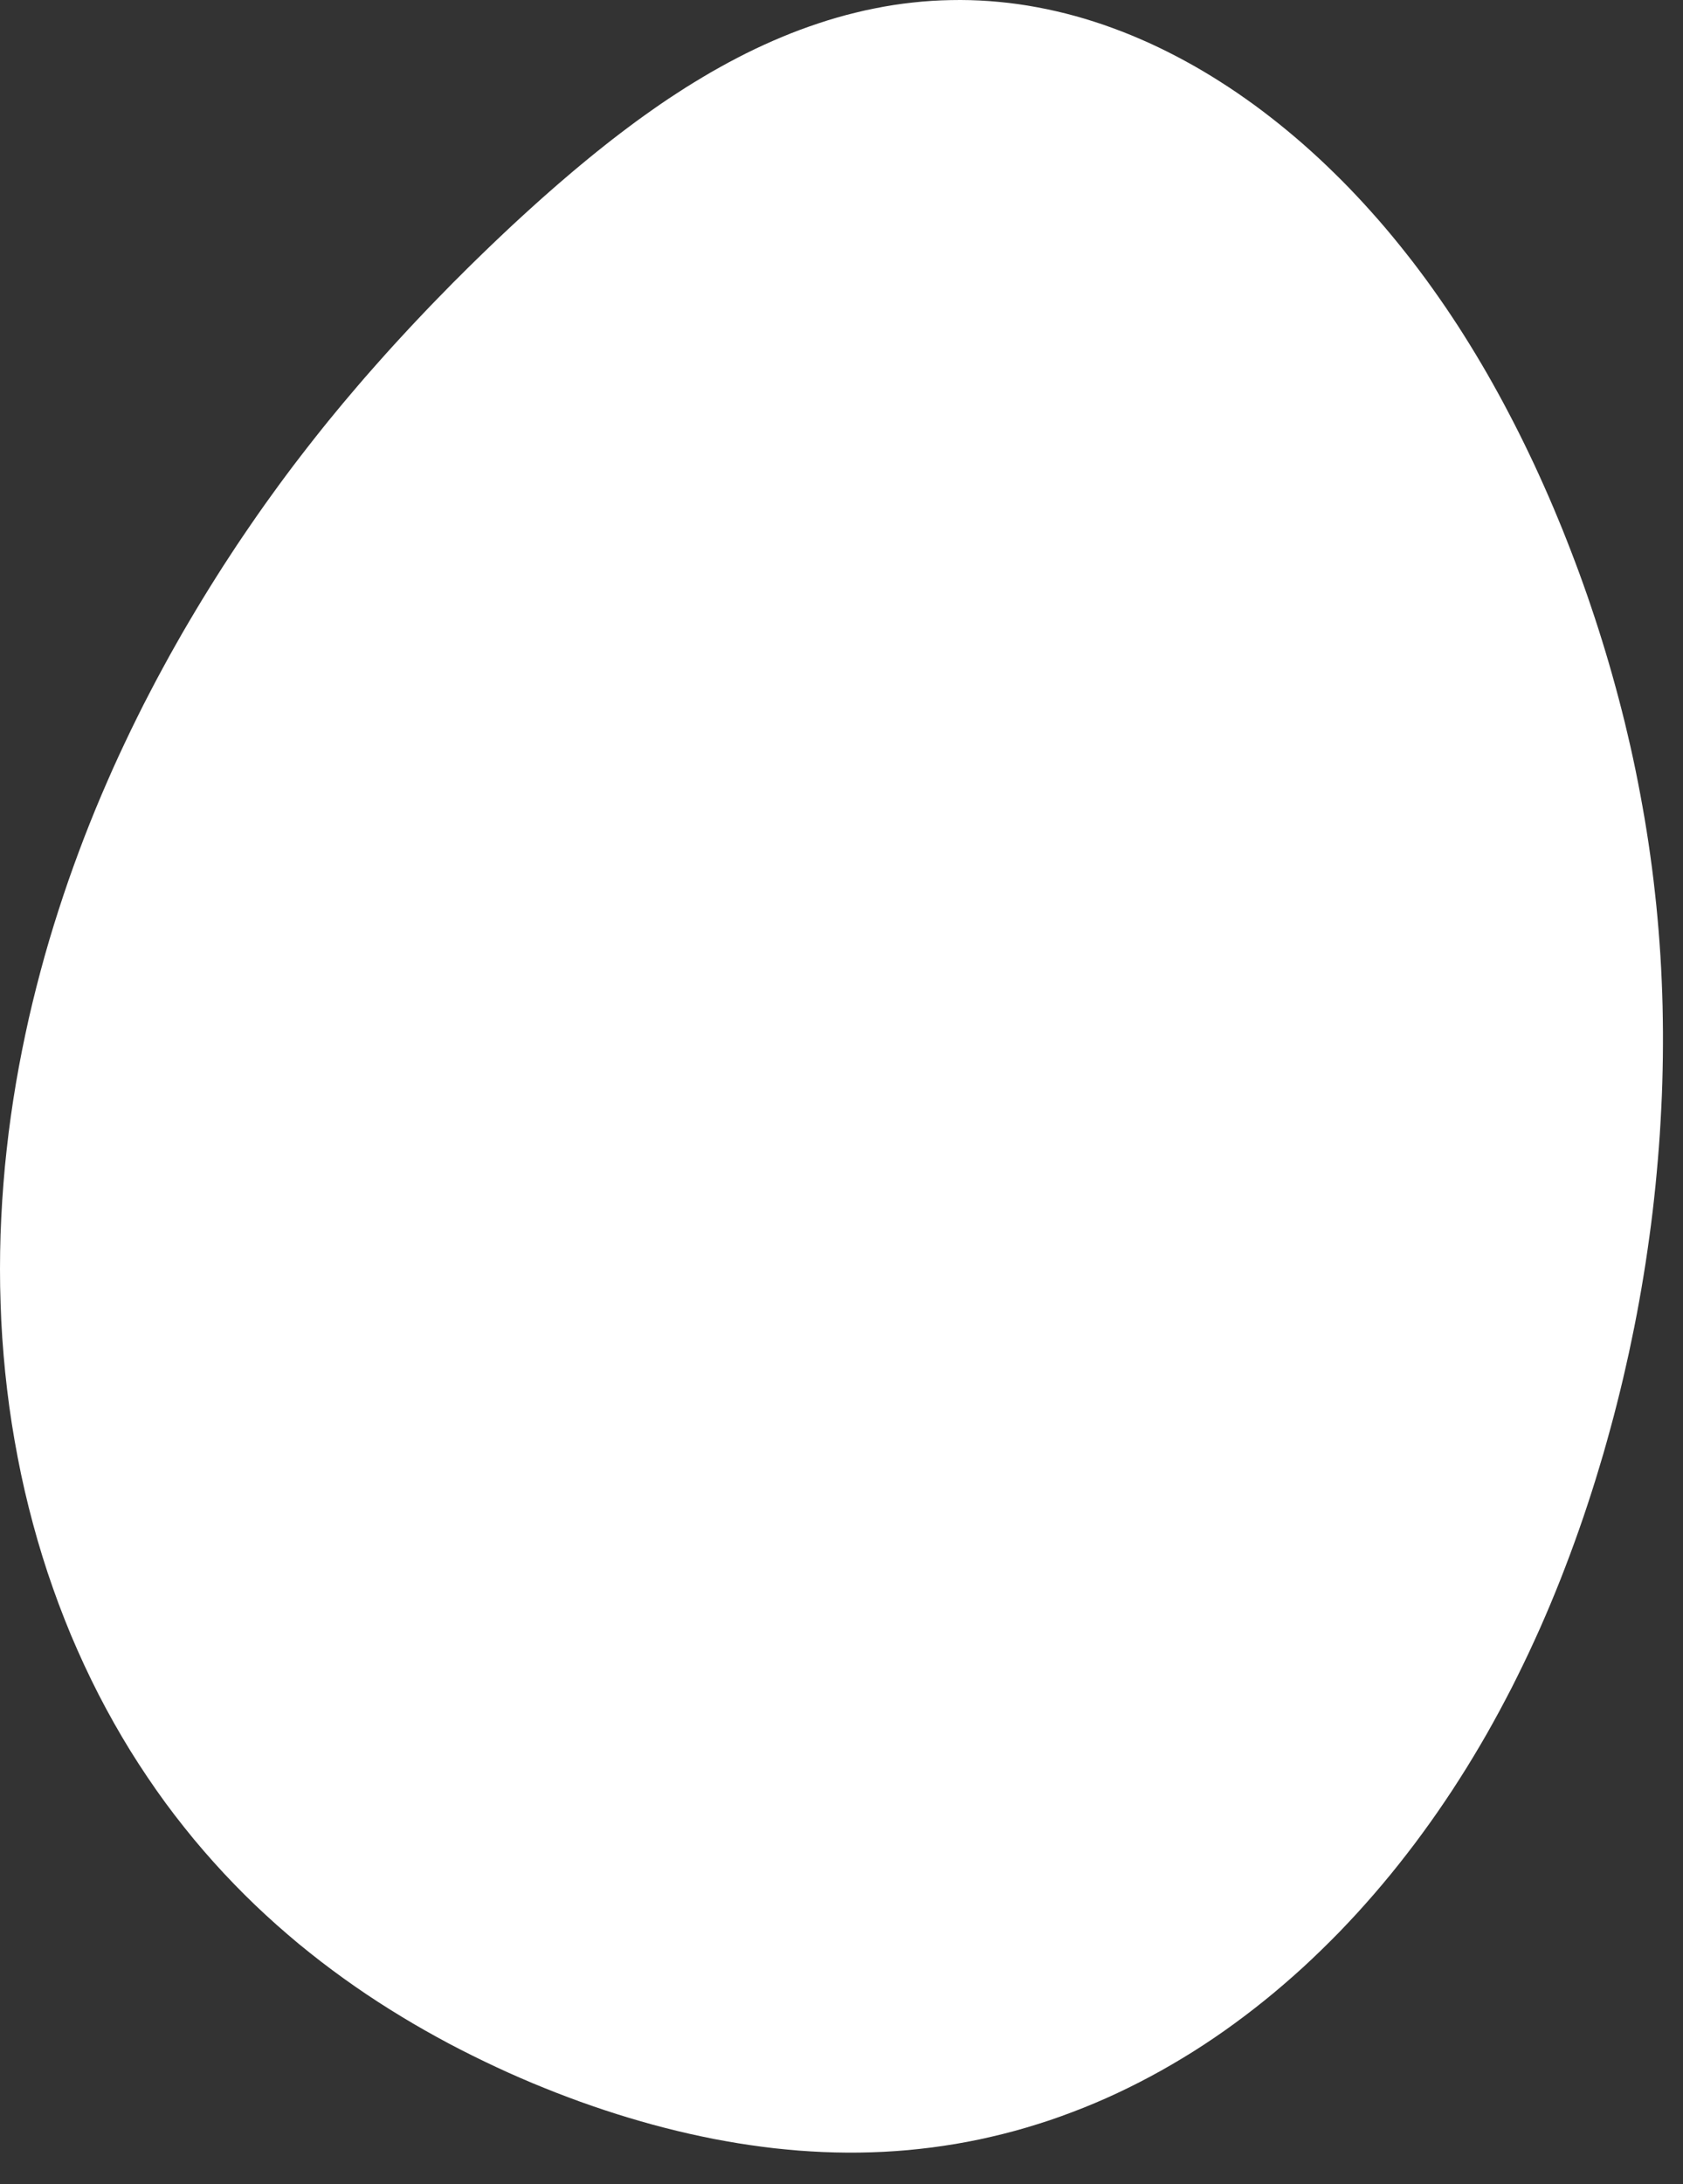 <svg width="37" height="48" viewBox="0 0 37 48" fill="none" xmlns="http://www.w3.org/2000/svg">
<rect x="0" y="0" width="37" height="48" fill="#333333" stroke="none"/>
<path fill-rule="evenodd" clip-rule="evenodd" d="M36.503 20.997L36.484 20.72L36.463 20.443L36.439 20.167L36.413 19.892L36.383 19.617L36.352 19.344L36.318 19.071L36.281 18.799L36.242 18.528L36.2 18.257L36.156 17.988L36.109 17.72L36.06 17.453L36.009 17.187L35.956 16.922L35.9 16.657L35.842 16.395L35.781 16.133L35.719 15.872L35.654 15.613L35.587 15.355L35.518 15.098L35.447 14.842L35.374 14.587L35.299 14.334L35.222 14.082L35.143 13.831L35.062 13.581L34.979 13.333L34.895 13.086L34.808 12.84L34.72 12.596L34.629 12.352L34.537 12.111L34.443 11.87L34.348 11.631L34.25 11.393L34.151 11.156L34.05 10.921L33.947 10.687L33.842 10.454L33.736 10.223L33.627 9.993L33.517 9.765L33.405 9.538L33.291 9.313L33.175 9.09L33.058 8.868L32.938 8.647L32.817 8.429L32.694 8.212L32.568 7.996L32.441 7.783L32.312 7.572L32.181 7.362L32.048 7.154L31.913 6.949L31.776 6.745L31.637 6.544L31.496 6.344L31.354 6.147L31.209 5.952L31.063 5.759L30.914 5.569L30.764 5.381L30.612 5.195L30.458 5.011L30.302 4.83L30.144 4.652L29.985 4.476L29.824 4.303L29.661 4.132L29.496 3.964L29.329 3.799L29.161 3.636L28.991 3.476L28.819 3.319L28.646 3.165L28.471 3.014L28.294 2.866L28.116 2.721L27.936 2.579L27.755 2.44L27.572 2.304L27.387 2.172L27.202 2.043L27.014 1.917L26.825 1.795L26.635 1.676L26.444 1.561L26.251 1.449L26.056 1.341L25.861 1.237L25.664 1.136L25.466 1.039L25.267 0.946L25.067 0.858L24.866 0.773L24.663 0.692L24.46 0.616L24.256 0.543L24.05 0.475L23.844 0.411L23.638 0.352L23.43 0.297L23.222 0.247L23.013 0.201L22.804 0.16L22.594 0.123L22.384 0.091L22.173 0.064L21.962 0.042L21.751 0.024L21.54 0.011L21.328 0.003L21.117 -8.39233e-05L20.905 0.002L20.694 0.008L20.483 0.019L20.272 0.035L20.062 0.056L19.852 0.081L19.642 0.111L19.433 0.146L19.225 0.186L19.017 0.229L18.811 0.278L18.604 0.33L18.399 0.387L18.195 0.448L17.991 0.514L17.789 0.583L17.587 0.656L17.387 0.733L17.188 0.814L16.989 0.899L16.792 0.987L16.597 1.078L16.402 1.173L16.209 1.272L16.017 1.373L15.826 1.478L15.636 1.585L15.448 1.696L15.261 1.809L15.075 1.924L14.891 2.043L14.707 2.163L14.525 2.286L14.344 2.412L14.165 2.539L13.986 2.668L13.809 2.8L13.633 2.933L13.457 3.068L13.283 3.205L13.11 3.343L12.938 3.483L12.766 3.625L12.596 3.767L12.426 3.912L12.257 4.057L12.089 4.204L11.921 4.352L11.755 4.501L11.588 4.652L11.423 4.803L11.257 4.956L11.093 5.11L10.928 5.266L10.765 5.422L10.601 5.58L10.438 5.739L10.275 5.899L10.113 6.061L9.95 6.223L9.789 6.388L9.627 6.553L9.465 6.72L9.304 6.889L9.143 7.059L8.982 7.231L8.822 7.404L8.661 7.579L8.501 7.756L8.341 7.935L8.181 8.116L8.021 8.298L7.862 8.483L7.703 8.67L7.544 8.858L7.386 9.049L7.227 9.242L7.069 9.438L6.912 9.636L6.755 9.836L6.598 10.039L6.441 10.244L6.285 10.452L6.13 10.662L5.975 10.876L5.82 11.091L5.666 11.31L5.513 11.531L5.36 11.755L5.207 11.982L5.056 12.212L4.904 12.445L4.754 12.681L4.604 12.92L4.455 13.162L4.307 13.407L4.159 13.656L4.012 13.907L3.867 14.162L3.722 14.42L3.579 14.682L3.436 14.947L3.295 15.216L3.155 15.487L3.017 15.763L2.88 16.042L2.745 16.325L2.611 16.611L2.479 16.901L2.35 17.194L2.222 17.491L2.096 17.792L1.973 18.096L1.852 18.404L1.734 18.716L1.618 19.032L1.505 19.35L1.395 19.673L1.288 19.999L1.184 20.328L1.083 20.661L0.986 20.997L0.893 21.337L0.803 21.68L0.717 22.026L0.635 22.375L0.558 22.727L0.485 23.081L0.416 23.439L0.352 23.799L0.293 24.162L0.239 24.527L0.19 24.894L0.147 25.263L0.108 25.634L0.076 26.006L0.049 26.381L0.028 26.756L0.012 27.132L0.003 27.51L0 27.888L0.003 28.266L0.013 28.645L0.028 29.024L0.05 29.403L0.079 29.781L0.114 30.158L0.156 30.535L0.204 30.911L0.259 31.285L0.321 31.658L0.389 32.029L0.463 32.398L0.544 32.764L0.632 33.129L0.726 33.49L0.826 33.849L0.933 34.205L1.046 34.558L1.166 34.907L1.291 35.252L1.423 35.594L1.56 35.932L1.704 36.265L1.853 36.594L2.008 36.919L2.168 37.239L2.334 37.554L2.505 37.864L2.681 38.169L2.862 38.469L3.049 38.764L3.24 39.053L3.435 39.337L3.635 39.616L3.839 39.888L4.048 40.155L4.26 40.417L4.476 40.672L4.696 40.922L4.919 41.166L5.145 41.404L5.375 41.637L5.607 41.864L5.843 42.085L6.08 42.3L6.321 42.51L6.563 42.715L6.808 42.913L7.055 43.107L7.304 43.295L7.554 43.478L7.806 43.656L8.059 43.829L8.314 43.997L8.57 44.16L8.827 44.318L9.084 44.472L9.343 44.621L9.603 44.766L9.863 44.907L10.124 45.043L10.386 45.175L10.648 45.303L10.91 45.427L11.173 45.548L11.436 45.664L11.7 45.777L11.964 45.885L12.228 45.99L12.493 46.091L12.758 46.189L13.023 46.282L13.288 46.372L13.554 46.458L13.82 46.54L14.086 46.618L14.352 46.693L14.619 46.763L14.886 46.83L15.152 46.892L15.419 46.95L15.686 47.005L15.954 47.054L16.221 47.1L16.488 47.141L16.756 47.178L17.023 47.211L17.291 47.238L17.558 47.262L17.825 47.28L18.093 47.294L18.36 47.303L18.626 47.307L18.893 47.306L19.159 47.3L19.425 47.289L19.69 47.273L19.955 47.252L20.219 47.225L20.483 47.194L20.746 47.157L21.008 47.116L21.27 47.069L21.53 47.017L21.79 46.959L22.049 46.897L22.306 46.83L22.562 46.757L22.818 46.679L23.072 46.597L23.324 46.509L23.575 46.416L23.825 46.319L24.073 46.217L24.32 46.11L24.565 45.998L24.809 45.881L25.05 45.76L25.29 45.634L25.528 45.504L25.764 45.369L25.998 45.23L26.231 45.087L26.461 44.939L26.689 44.787L26.915 44.631L27.139 44.47L27.36 44.306L27.579 44.138L27.796 43.966L28.011 43.79L28.223 43.61L28.433 43.427L28.641 43.24L28.846 43.049L29.048 42.855L29.248 42.658L29.446 42.458L29.64 42.254L29.833 42.047L30.022 41.837L30.209 41.624L30.394 41.407L30.575 41.189L30.754 40.967L30.93 40.742L31.104 40.515L31.274 40.285L31.442 40.053L31.607 39.818L31.769 39.581L31.929 39.341L32.085 39.099L32.239 38.855L32.39 38.608L32.538 38.36L32.683 38.11L32.825 37.857L32.964 37.603L33.1 37.347L33.234 37.09L33.364 36.83L33.492 36.569L33.617 36.307L33.739 36.043L33.859 35.778L33.975 35.512L34.089 35.244L34.2 34.975L34.308 34.706L34.413 34.435L34.516 34.163L34.616 33.891L34.714 33.617L34.809 33.343L34.901 33.068L34.991 32.792L35.078 32.516L35.162 32.239L35.245 31.962L35.324 31.684L35.401 31.405L35.476 31.127L35.548 30.847L35.618 30.567L35.685 30.288L35.749 30.007L35.812 29.726L35.871 29.445L35.929 29.164L35.984 28.882L36.036 28.6L36.086 28.318L36.133 28.036L36.178 27.754L36.22 27.471L36.26 27.188L36.298 26.906L36.333 26.623L36.365 26.34L36.395 26.057L36.422 25.774L36.447 25.492L36.47 25.209L36.49 24.926L36.507 24.644L36.522 24.362L36.535 24.079L36.545 23.798L36.552 23.516L36.557 23.235L36.559 22.953L36.559 22.673L36.556 22.392L36.551 22.112L36.543 21.833L36.532 21.554L36.519 21.275L36.503 20.997Z" fill="white"/>
</svg>
